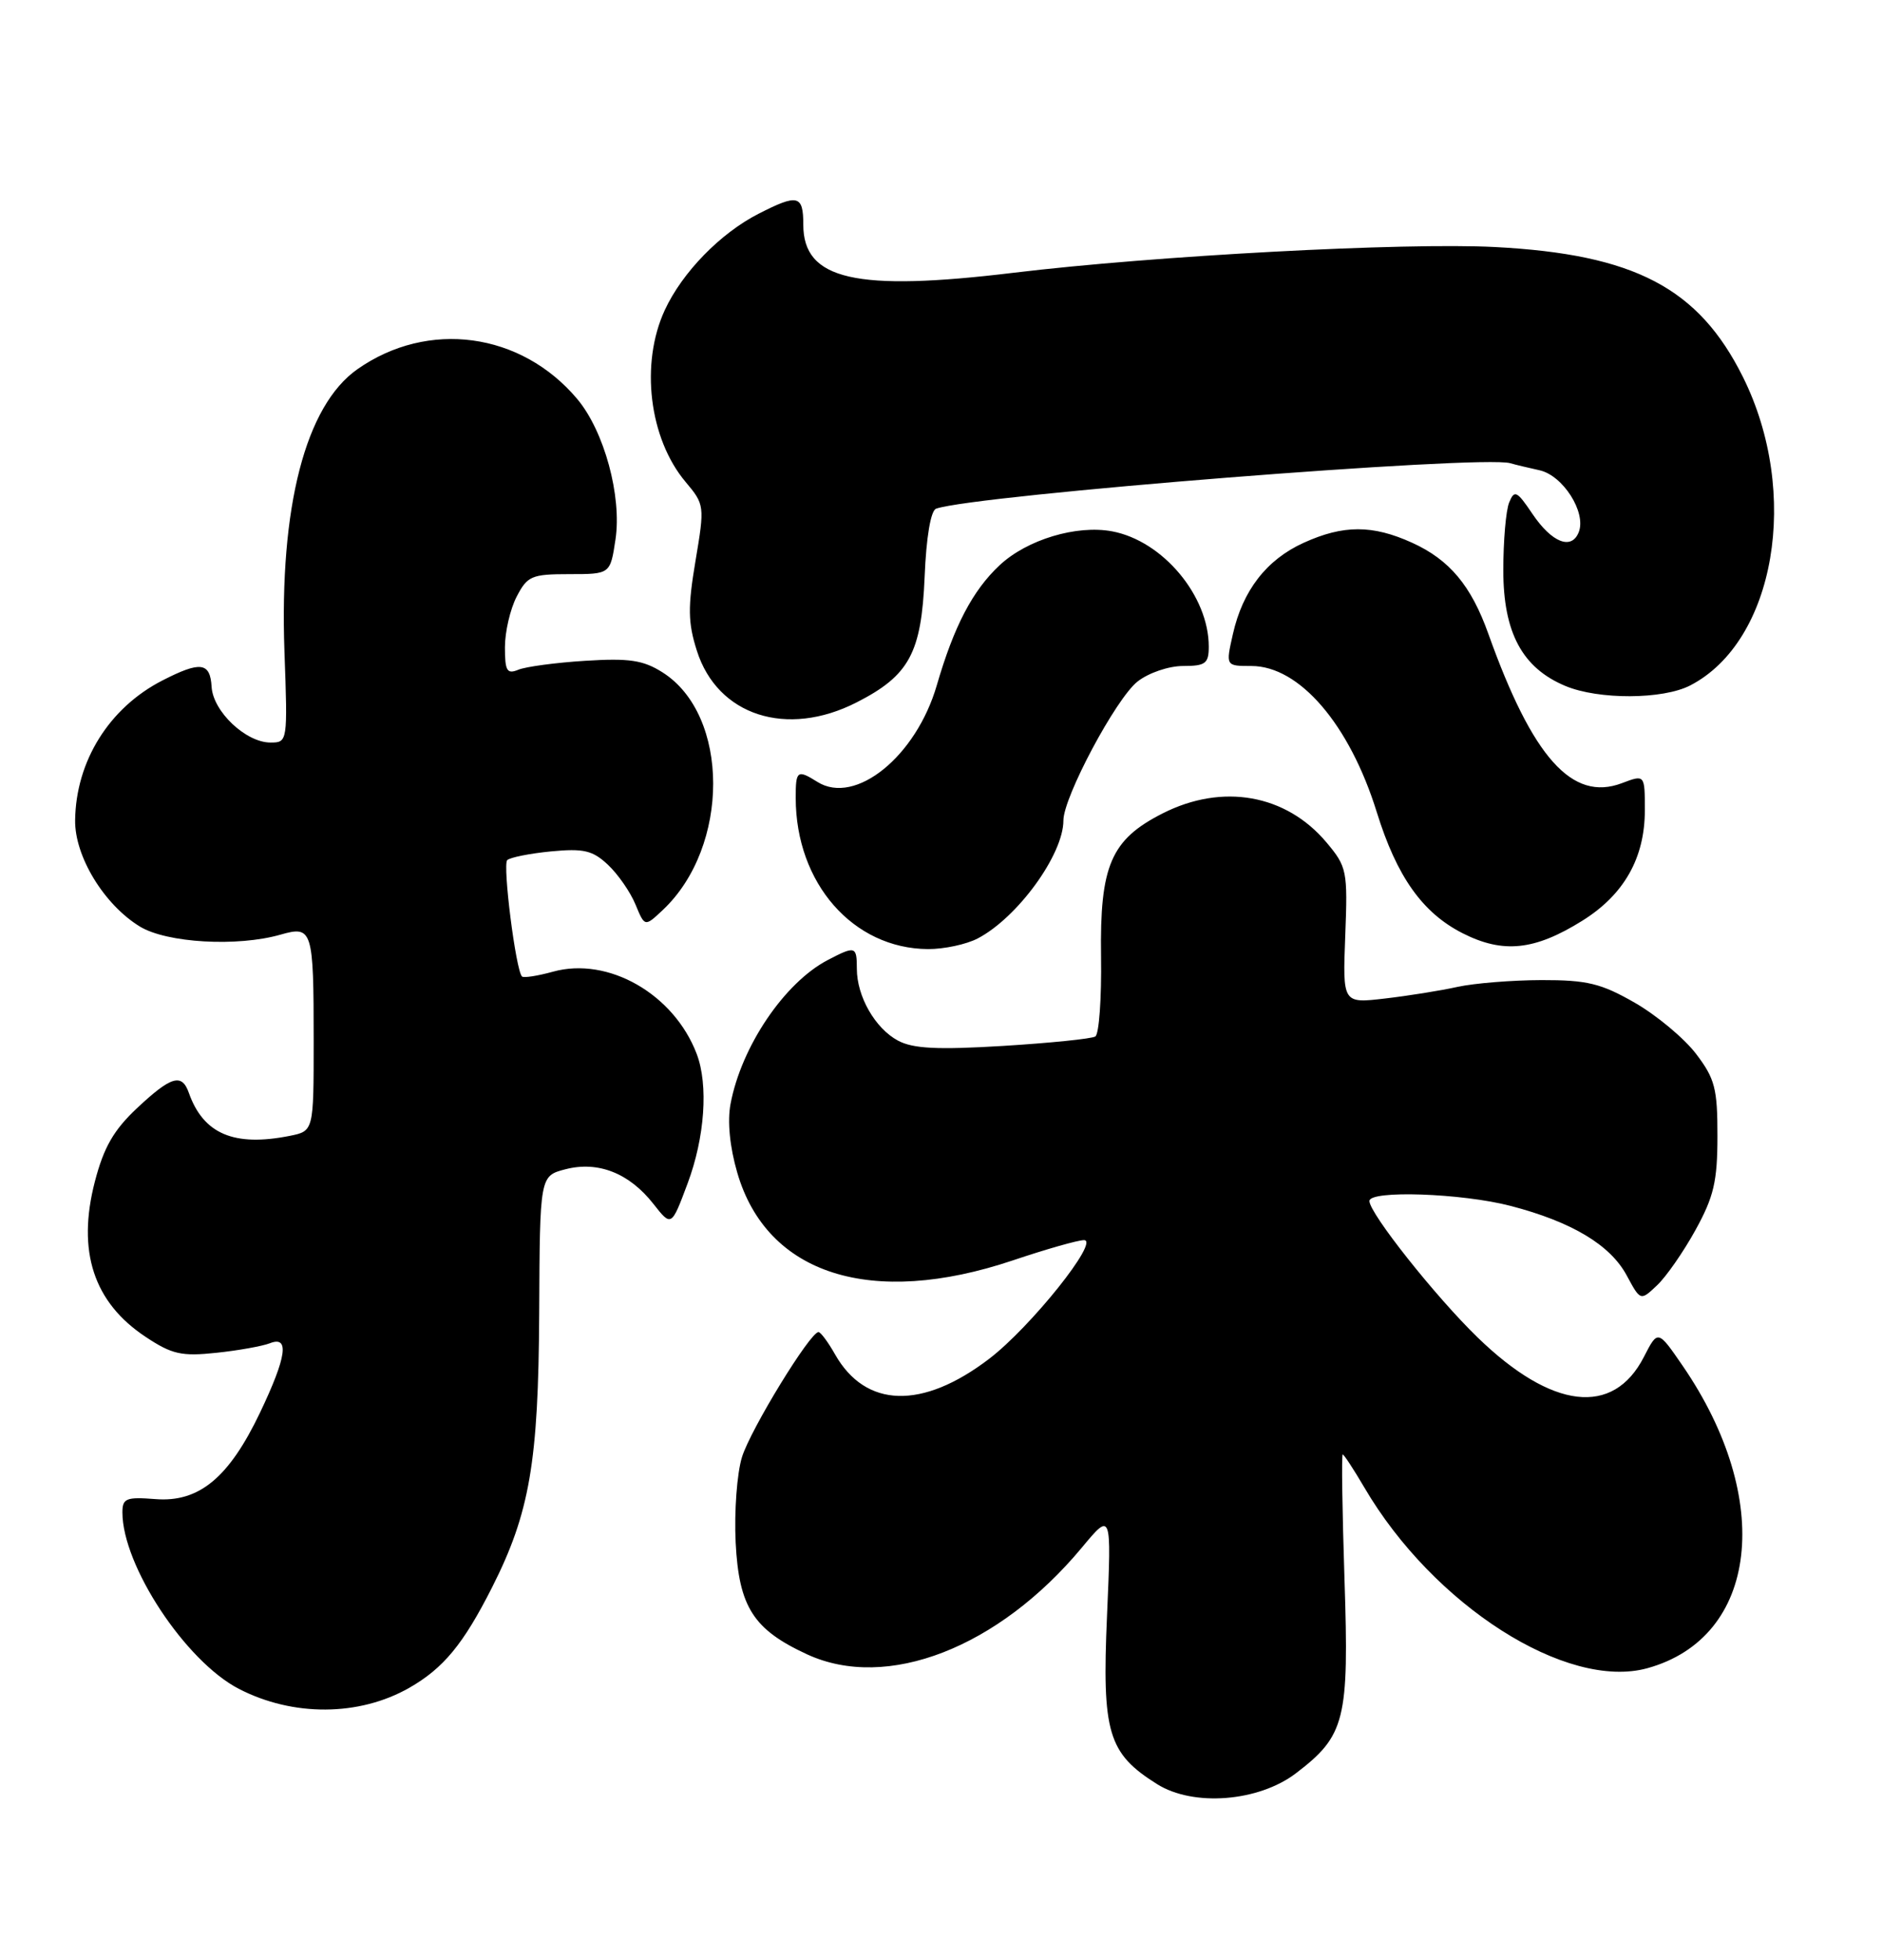 <?xml version="1.0" encoding="UTF-8" standalone="no"?>
<!DOCTYPE svg PUBLIC "-//W3C//DTD SVG 1.1//EN" "http://www.w3.org/Graphics/SVG/1.1/DTD/svg11.dtd" >
<svg xmlns="http://www.w3.org/2000/svg" xmlns:xlink="http://www.w3.org/1999/xlink" version="1.1" viewBox="0 0 246 256">
 <g >
 <path fill="currentColor"
d=" M 169.40 231.64 C 175.84 226.73 176.35 224.69 175.74 206.28 C 175.45 197.32 175.34 190.00 175.51 190.00 C 175.67 190.00 176.95 191.95 178.34 194.32 C 187.36 209.71 204.79 220.83 215.33 217.92 C 229.86 213.91 231.95 195.88 219.92 178.38 C 216.70 173.70 216.70 173.70 214.87 177.27 C 210.86 185.07 202.85 184.13 193.13 174.70 C 187.64 169.38 179.00 158.49 179.00 156.89 C 179.00 155.45 191.08 155.87 197.46 157.53 C 205.45 159.61 210.48 162.62 212.63 166.61 C 214.43 169.95 214.43 169.95 216.58 167.92 C 217.77 166.81 220.03 163.56 221.61 160.70 C 224.01 156.35 224.49 154.34 224.49 148.42 C 224.50 142.20 224.16 140.90 221.69 137.66 C 220.14 135.63 216.54 132.63 213.69 130.99 C 209.28 128.46 207.45 128.02 201.50 128.03 C 197.65 128.04 192.70 128.44 190.50 128.92 C 188.30 129.41 184.03 130.09 181.00 130.44 C 175.50 131.08 175.50 131.08 175.84 122.23 C 176.17 113.76 176.06 113.23 173.39 110.05 C 168.10 103.76 159.80 102.29 151.98 106.25 C 145.21 109.68 143.75 113.06 143.92 124.95 C 144.00 130.39 143.66 135.09 143.17 135.40 C 142.68 135.70 137.25 136.25 131.11 136.63 C 122.53 137.15 119.35 136.99 117.38 135.94 C 114.39 134.34 112.00 130.16 112.00 126.55 C 112.00 123.59 111.80 123.53 108.20 125.41 C 102.53 128.37 96.90 136.71 95.49 144.21 C 95.06 146.47 95.39 149.84 96.37 153.19 C 100.24 166.51 113.89 170.85 132.38 164.65 C 136.71 163.19 140.90 162.00 141.69 162.00 C 143.81 162.00 134.74 173.34 129.30 177.50 C 120.57 184.16 113.16 183.96 109.16 176.94 C 108.25 175.33 107.27 174.01 106.99 174.01 C 105.91 173.99 98.12 186.70 96.99 190.33 C 96.33 192.44 95.96 197.47 96.16 201.52 C 96.59 209.92 98.47 212.87 105.50 216.11 C 115.92 220.92 130.49 215.27 141.39 202.19 C 145.29 197.50 145.29 197.50 144.70 211.07 C 144.03 226.36 144.83 229.04 151.24 233.06 C 155.98 236.04 164.51 235.37 169.40 231.64 Z  M 53.50 220.48 C 57.96 217.93 60.55 214.80 64.31 207.38 C 69.24 197.64 70.38 191.01 70.48 171.56 C 70.56 153.61 70.56 153.61 73.92 152.74 C 78.18 151.64 82.26 153.25 85.41 157.27 C 87.76 160.26 87.76 160.26 89.88 154.59 C 92.13 148.58 92.61 141.73 91.07 137.68 C 88.09 129.85 79.51 124.94 72.29 126.93 C 70.27 127.49 68.44 127.77 68.23 127.56 C 67.42 126.75 65.68 112.99 66.30 112.36 C 66.66 112.01 69.24 111.49 72.02 111.22 C 76.29 110.81 77.47 111.09 79.47 112.97 C 80.77 114.19 82.39 116.52 83.06 118.14 C 84.28 121.09 84.28 121.09 86.63 118.88 C 95.44 110.60 95.41 93.39 86.58 87.82 C 84.06 86.23 82.23 85.96 76.50 86.32 C 72.65 86.56 68.71 87.09 67.75 87.49 C 66.27 88.10 66.00 87.65 66.00 84.56 C 66.00 82.55 66.69 79.57 67.53 77.95 C 68.93 75.24 69.49 75.00 74.41 75.00 C 79.77 75.00 79.77 75.00 80.45 70.48 C 81.30 64.83 78.98 56.32 75.45 52.12 C 68.11 43.40 55.95 41.75 46.72 48.23 C 39.93 52.99 36.51 66.20 37.18 85.10 C 37.61 96.90 37.59 97.00 35.36 97.00 C 32.14 97.00 27.85 92.95 27.66 89.72 C 27.47 86.50 26.20 86.34 21.21 88.90 C 14.27 92.46 9.92 99.43 9.82 107.14 C 9.75 111.86 13.60 118.18 18.29 121.04 C 21.81 123.18 31.03 123.71 36.68 122.09 C 40.84 120.90 41.00 121.41 41.00 135.96 C 41.00 147.75 41.00 147.75 37.87 148.38 C 30.58 149.83 26.58 148.13 24.68 142.75 C 23.77 140.17 22.37 140.58 17.92 144.75 C 14.86 147.62 13.56 149.88 12.40 154.35 C 10.04 163.45 12.23 170.14 19.04 174.64 C 22.47 176.92 23.74 177.20 28.26 176.72 C 31.14 176.42 34.29 175.85 35.25 175.48 C 37.87 174.44 37.48 177.21 33.99 184.53 C 29.92 193.05 26.01 196.28 20.32 195.83 C 16.50 195.53 16.00 195.73 16.00 197.56 C 16.00 204.52 24.24 217.00 31.21 220.61 C 38.29 224.27 46.94 224.22 53.50 220.48 Z  M 127.80 122.59 C 133.01 119.87 139.00 111.63 139.00 107.18 C 139.00 104.12 145.87 91.25 148.69 89.03 C 150.12 87.90 152.77 87.00 154.63 87.00 C 157.57 87.00 158.00 86.68 158.00 84.47 C 158.00 77.83 151.98 70.65 145.37 69.41 C 140.72 68.54 134.24 70.49 130.66 73.84 C 127.13 77.14 124.70 81.79 122.45 89.52 C 119.75 98.81 111.81 105.24 106.86 102.15 C 104.21 100.49 104.00 100.65 104.01 104.25 C 104.02 115.38 111.51 123.92 121.30 123.98 C 123.39 123.99 126.31 123.37 127.80 122.59 Z  M 206.82 120.28 C 212.28 116.88 215.00 112.08 215.00 105.85 C 215.00 101.17 215.00 101.17 211.99 102.31 C 205.50 104.76 200.32 98.96 194.55 82.81 C 192.30 76.50 189.47 73.12 184.58 70.90 C 179.41 68.55 175.58 68.55 170.40 70.91 C 165.55 73.11 162.43 77.14 161.15 82.85 C 160.21 87.00 160.21 87.00 163.57 87.00 C 169.85 87.00 176.40 94.63 179.96 106.09 C 182.58 114.52 185.93 119.25 191.20 121.92 C 196.48 124.59 200.60 124.16 206.82 120.28 Z  M 111.98 91.75 C 118.86 88.24 120.44 85.31 120.86 75.36 C 121.07 70.17 121.66 66.70 122.36 66.45 C 127.46 64.66 193.70 59.41 197.41 60.51 C 198.01 60.69 199.73 61.10 201.23 61.43 C 204.29 62.10 207.36 66.91 206.37 69.49 C 205.44 71.91 202.85 70.90 200.30 67.12 C 198.28 64.12 197.95 63.96 197.27 65.63 C 196.84 66.66 196.50 70.65 196.50 74.50 C 196.50 82.64 198.98 87.26 204.62 89.61 C 208.95 91.42 217.35 91.39 220.93 89.54 C 232.05 83.79 235.37 64.43 227.83 49.26 C 222.03 37.61 213.65 33.22 195.40 32.27 C 183.52 31.66 150.98 33.40 132.50 35.63 C 111.85 38.13 105.00 36.57 105.00 29.35 C 105.00 25.47 104.29 25.30 99.16 27.92 C 94.16 30.47 89.18 35.58 86.90 40.50 C 83.66 47.49 84.84 57.28 89.61 62.95 C 92.10 65.91 92.12 66.07 90.91 73.27 C 89.89 79.33 89.92 81.34 91.09 85.01 C 93.79 93.49 102.85 96.41 111.98 91.75 Z "/>
</g>
</svg>